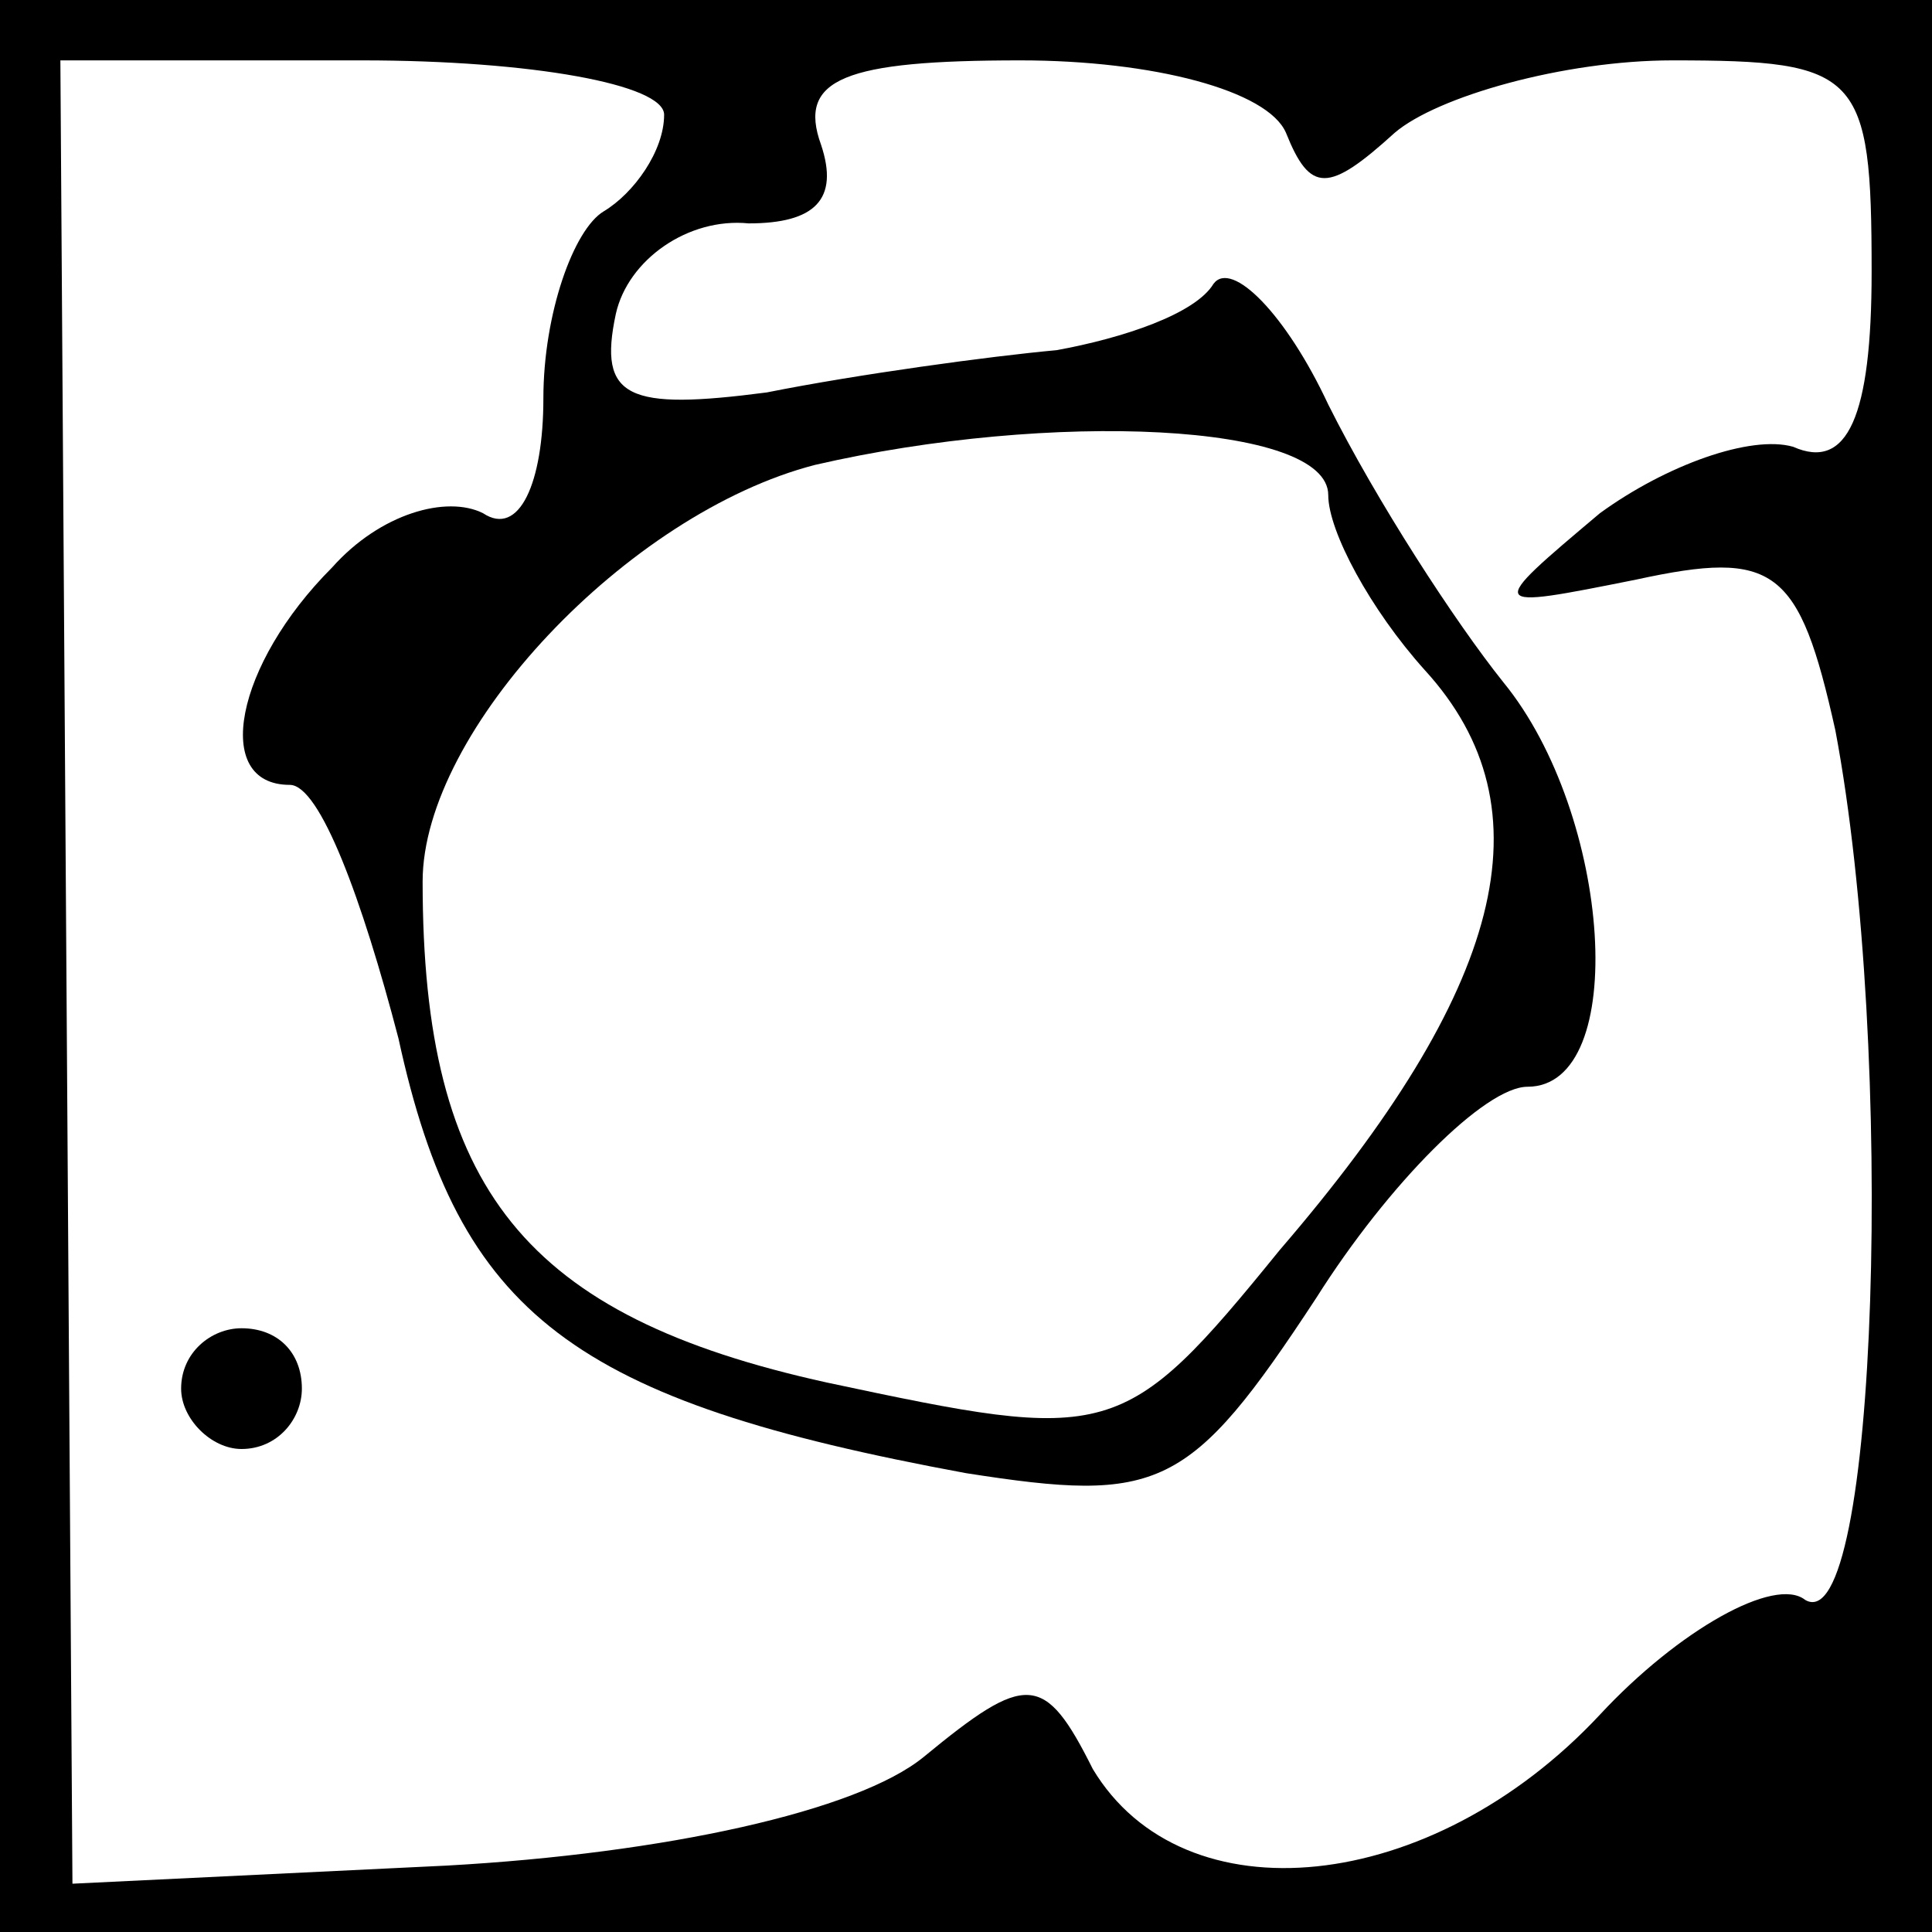 <?xml version="1.0" standalone="no"?>
<!DOCTYPE svg PUBLIC "-//W3C//DTD SVG 20010904//EN"
 "http://www.w3.org/TR/2001/REC-SVG-20010904/DTD/svg10.dtd">
<svg version="1.0" xmlns="http://www.w3.org/2000/svg"
 width="32pt" height="32pt" viewBox="0 0 32 32"
 preserveAspectRatio="xMidYMid meet">
<rect x="0" y="0" width="32" height="32" fill="#808080" stroke="none"/>
<g transform="translate(0,32) scale(0.1,-0.1)"
fill="#000000" stroke="none">
<path fill="#000000" stroke="none" d="M0 160 l0 -160 160 0 160 0 0 160 0
160 -160 0 -160 0 0 -160z"/>
<path fill="#ffffff" stroke="none" d="M110 301 c0 -6 -5 -13 -10 -16 -5 -3
-10 -17 -10 -31 0 -14 -4 -23 -10 -19 -6 3 -17 0 -25 -9 -16 -16 -20 -36 -7
-36 5 0 12 -19 18 -42 10 -46 29 -60 94 -72 32 -5 37 -3 58 29 12 19 28 35 35
35 17 0 14 45 -4 67 -8 10 -21 30 -29 46 -7 15 -16 24 -19 20 -3 -5 -15 -9
-26 -11 -11 -1 -33 -4 -48 -7 -23 -3 -28 -1 -25 13 2 9 12 16 22 15 11 0 15 4
12 13 -4 11 4 14 33 14 22 0 41 -5 44 -12 4 -10 7 -10 18 0 7 6 28 12 46 12
31 0 33 -2 33 -35 0 -24 -4 -33 -13 -29 -7 2 -21 -3 -32 -11 -19 -16 -19 -16
6 -11 23 5 27 2 33 -25 10 -53 7 -151 -5 -144 -5 4 -21 -5 -34 -19 -28 -30
-69 -34 -84 -9 -8 16 -11 16 -28 2 -11 -9 -43 -16 -79 -18 l-62 -3 -1 151 -1
151 50 0 c28 0 50 -4 50 -9z"/>
<path fill="#ffffff" stroke="none" d="M220 238 c0 -6 7 -19 16 -29 21 -23 13
-53 -24 -96 -26 -32 -28 -32 -75 -22 -50 11 -67 32 -67 83 0 25 34 61 65 69
39 9 85 7 85 -5z"/>
<path fill="#000000" stroke="none" d="M30 90 c0 -5 5 -10 10 -10 6 0 10 5 10
10 0 6 -4 10 -10 10 -5 0 -10 -4 -10 -10z"/>
</g>
</svg>

